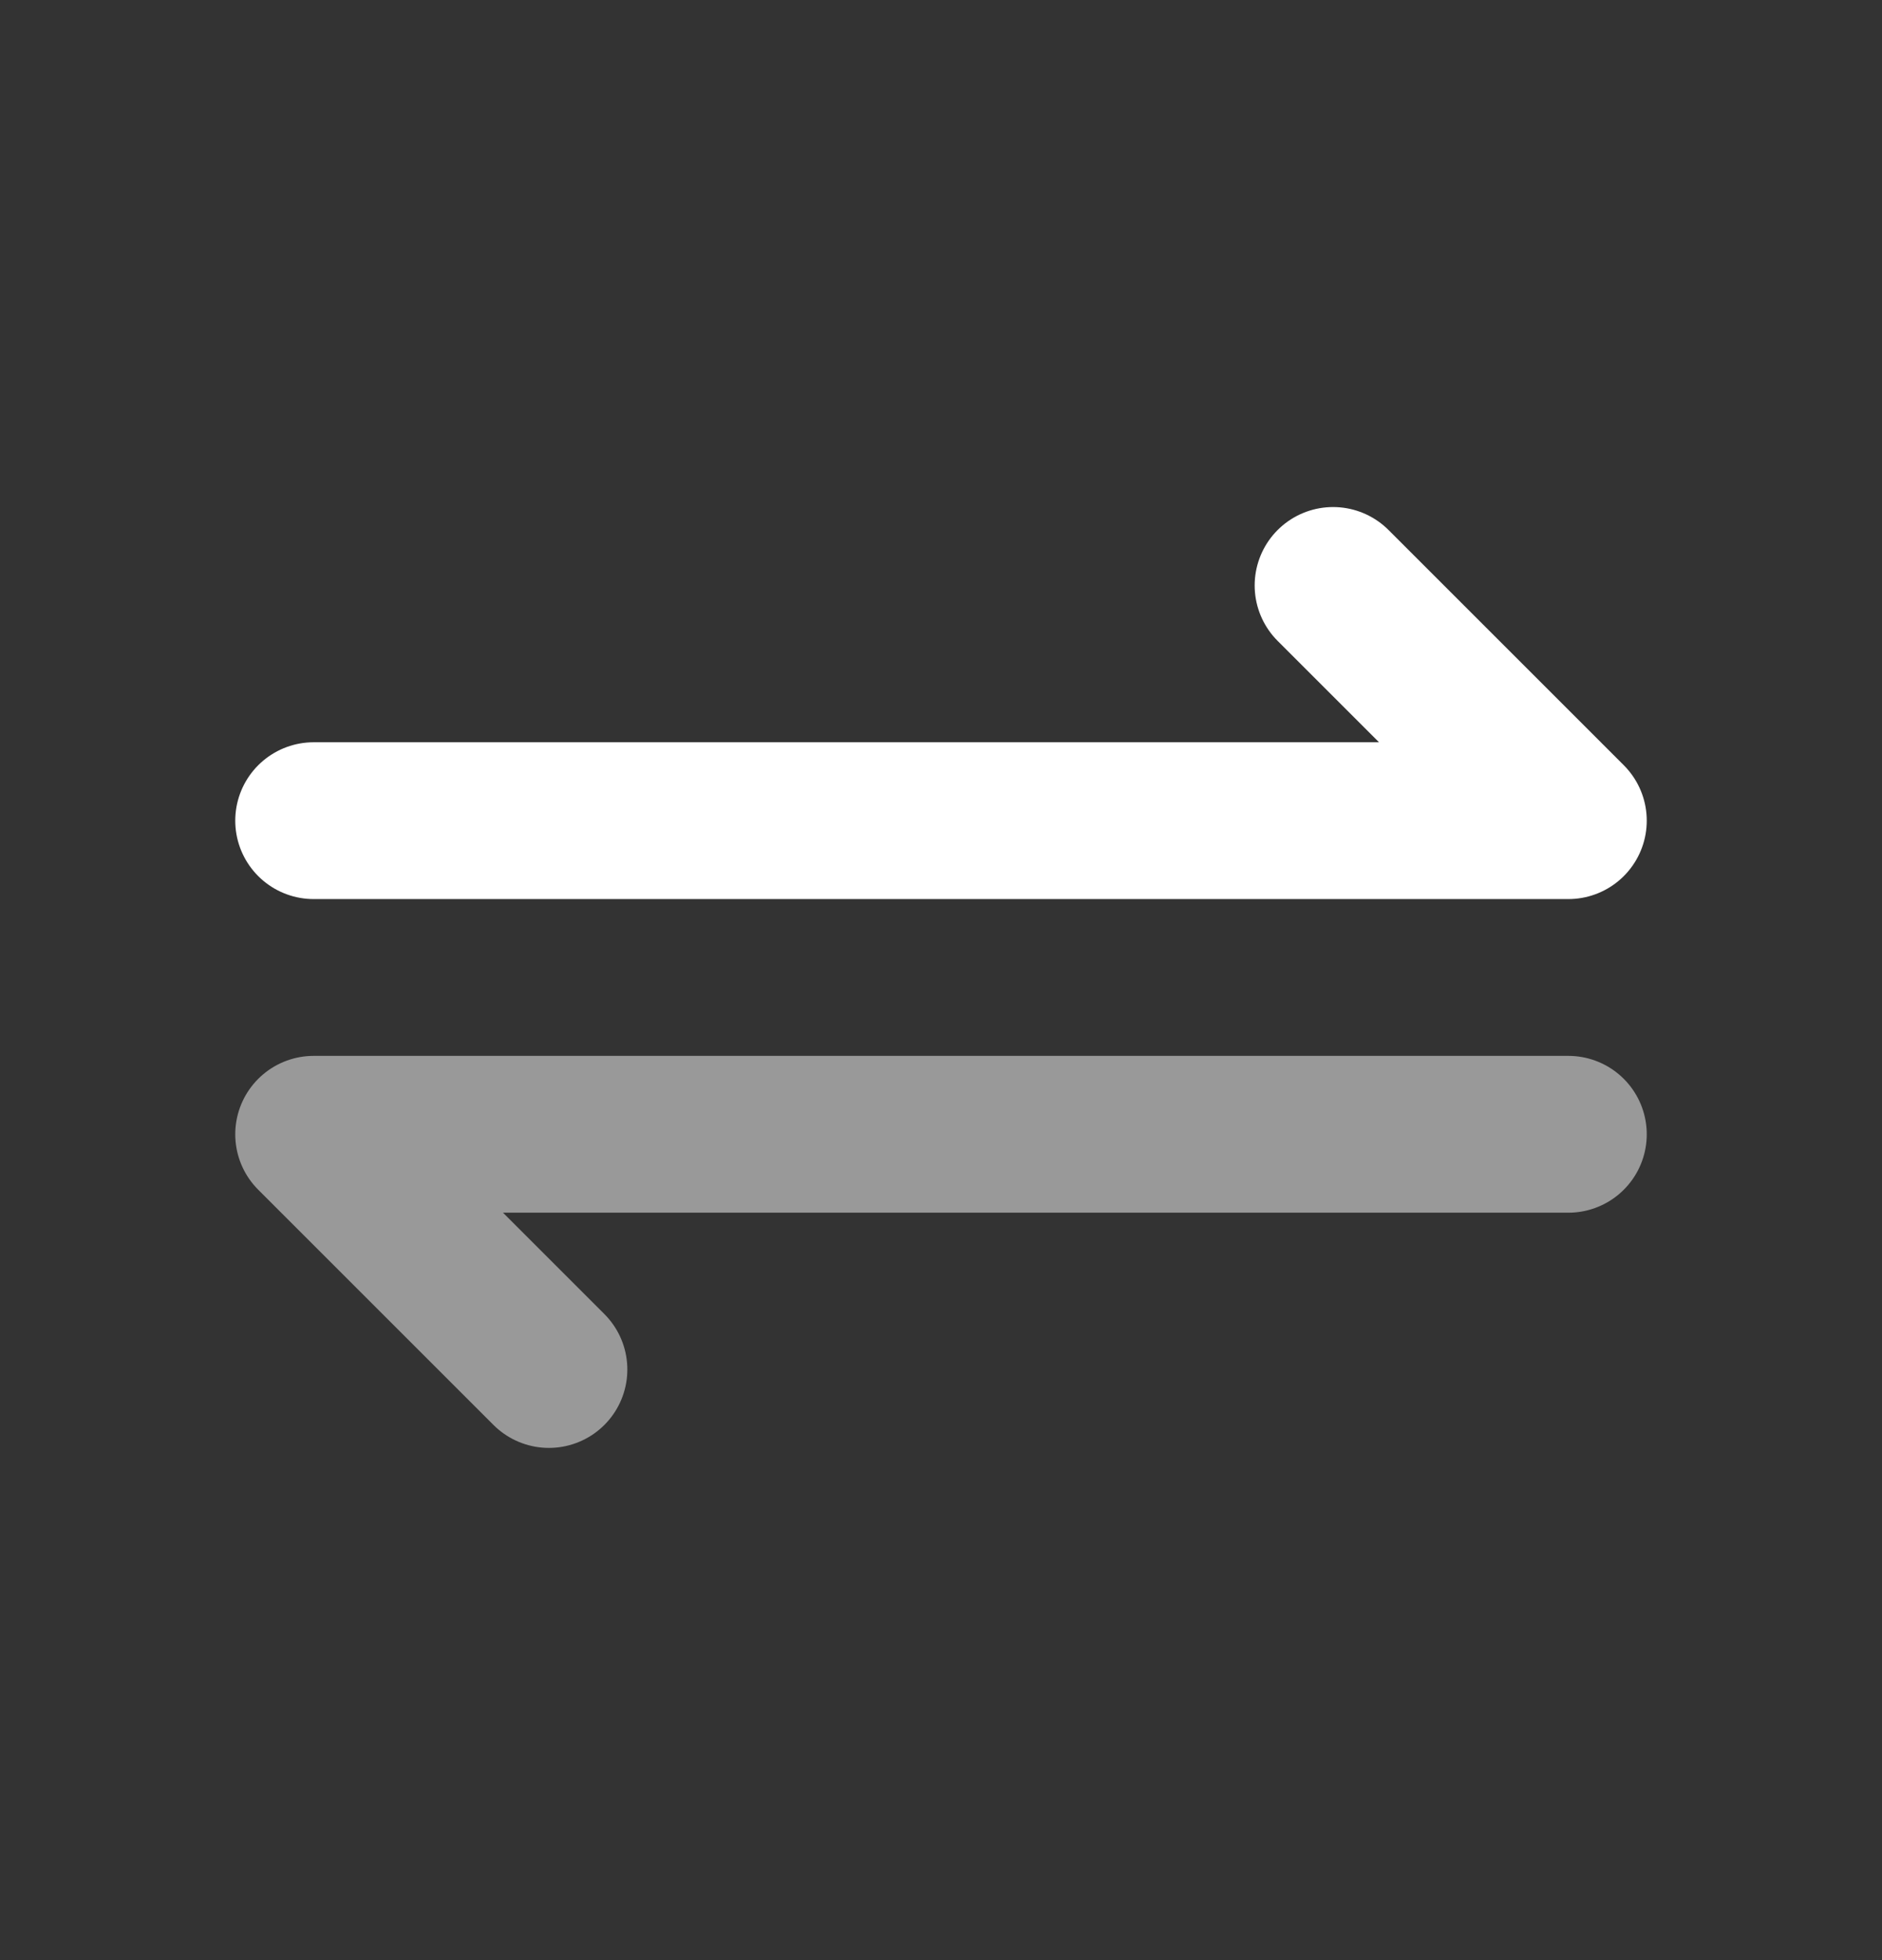 <svg width="24" height="25" viewBox="0 0 24 25" fill="none" xmlns="http://www.w3.org/2000/svg">
<rect x="0" y="0" width="24" height="25" fill="#333333" stroke="none"/>
<path d="M7 17.467L4 14.467H20" stroke="white" stroke-opacity="0.5" stroke-width="2" stroke-linecap="round" stroke-linejoin="round"/>
<path d="M17 7.467L20 10.467H4" stroke="white" stroke-width="2" stroke-linecap="round" stroke-linejoin="round"/>
</svg>
